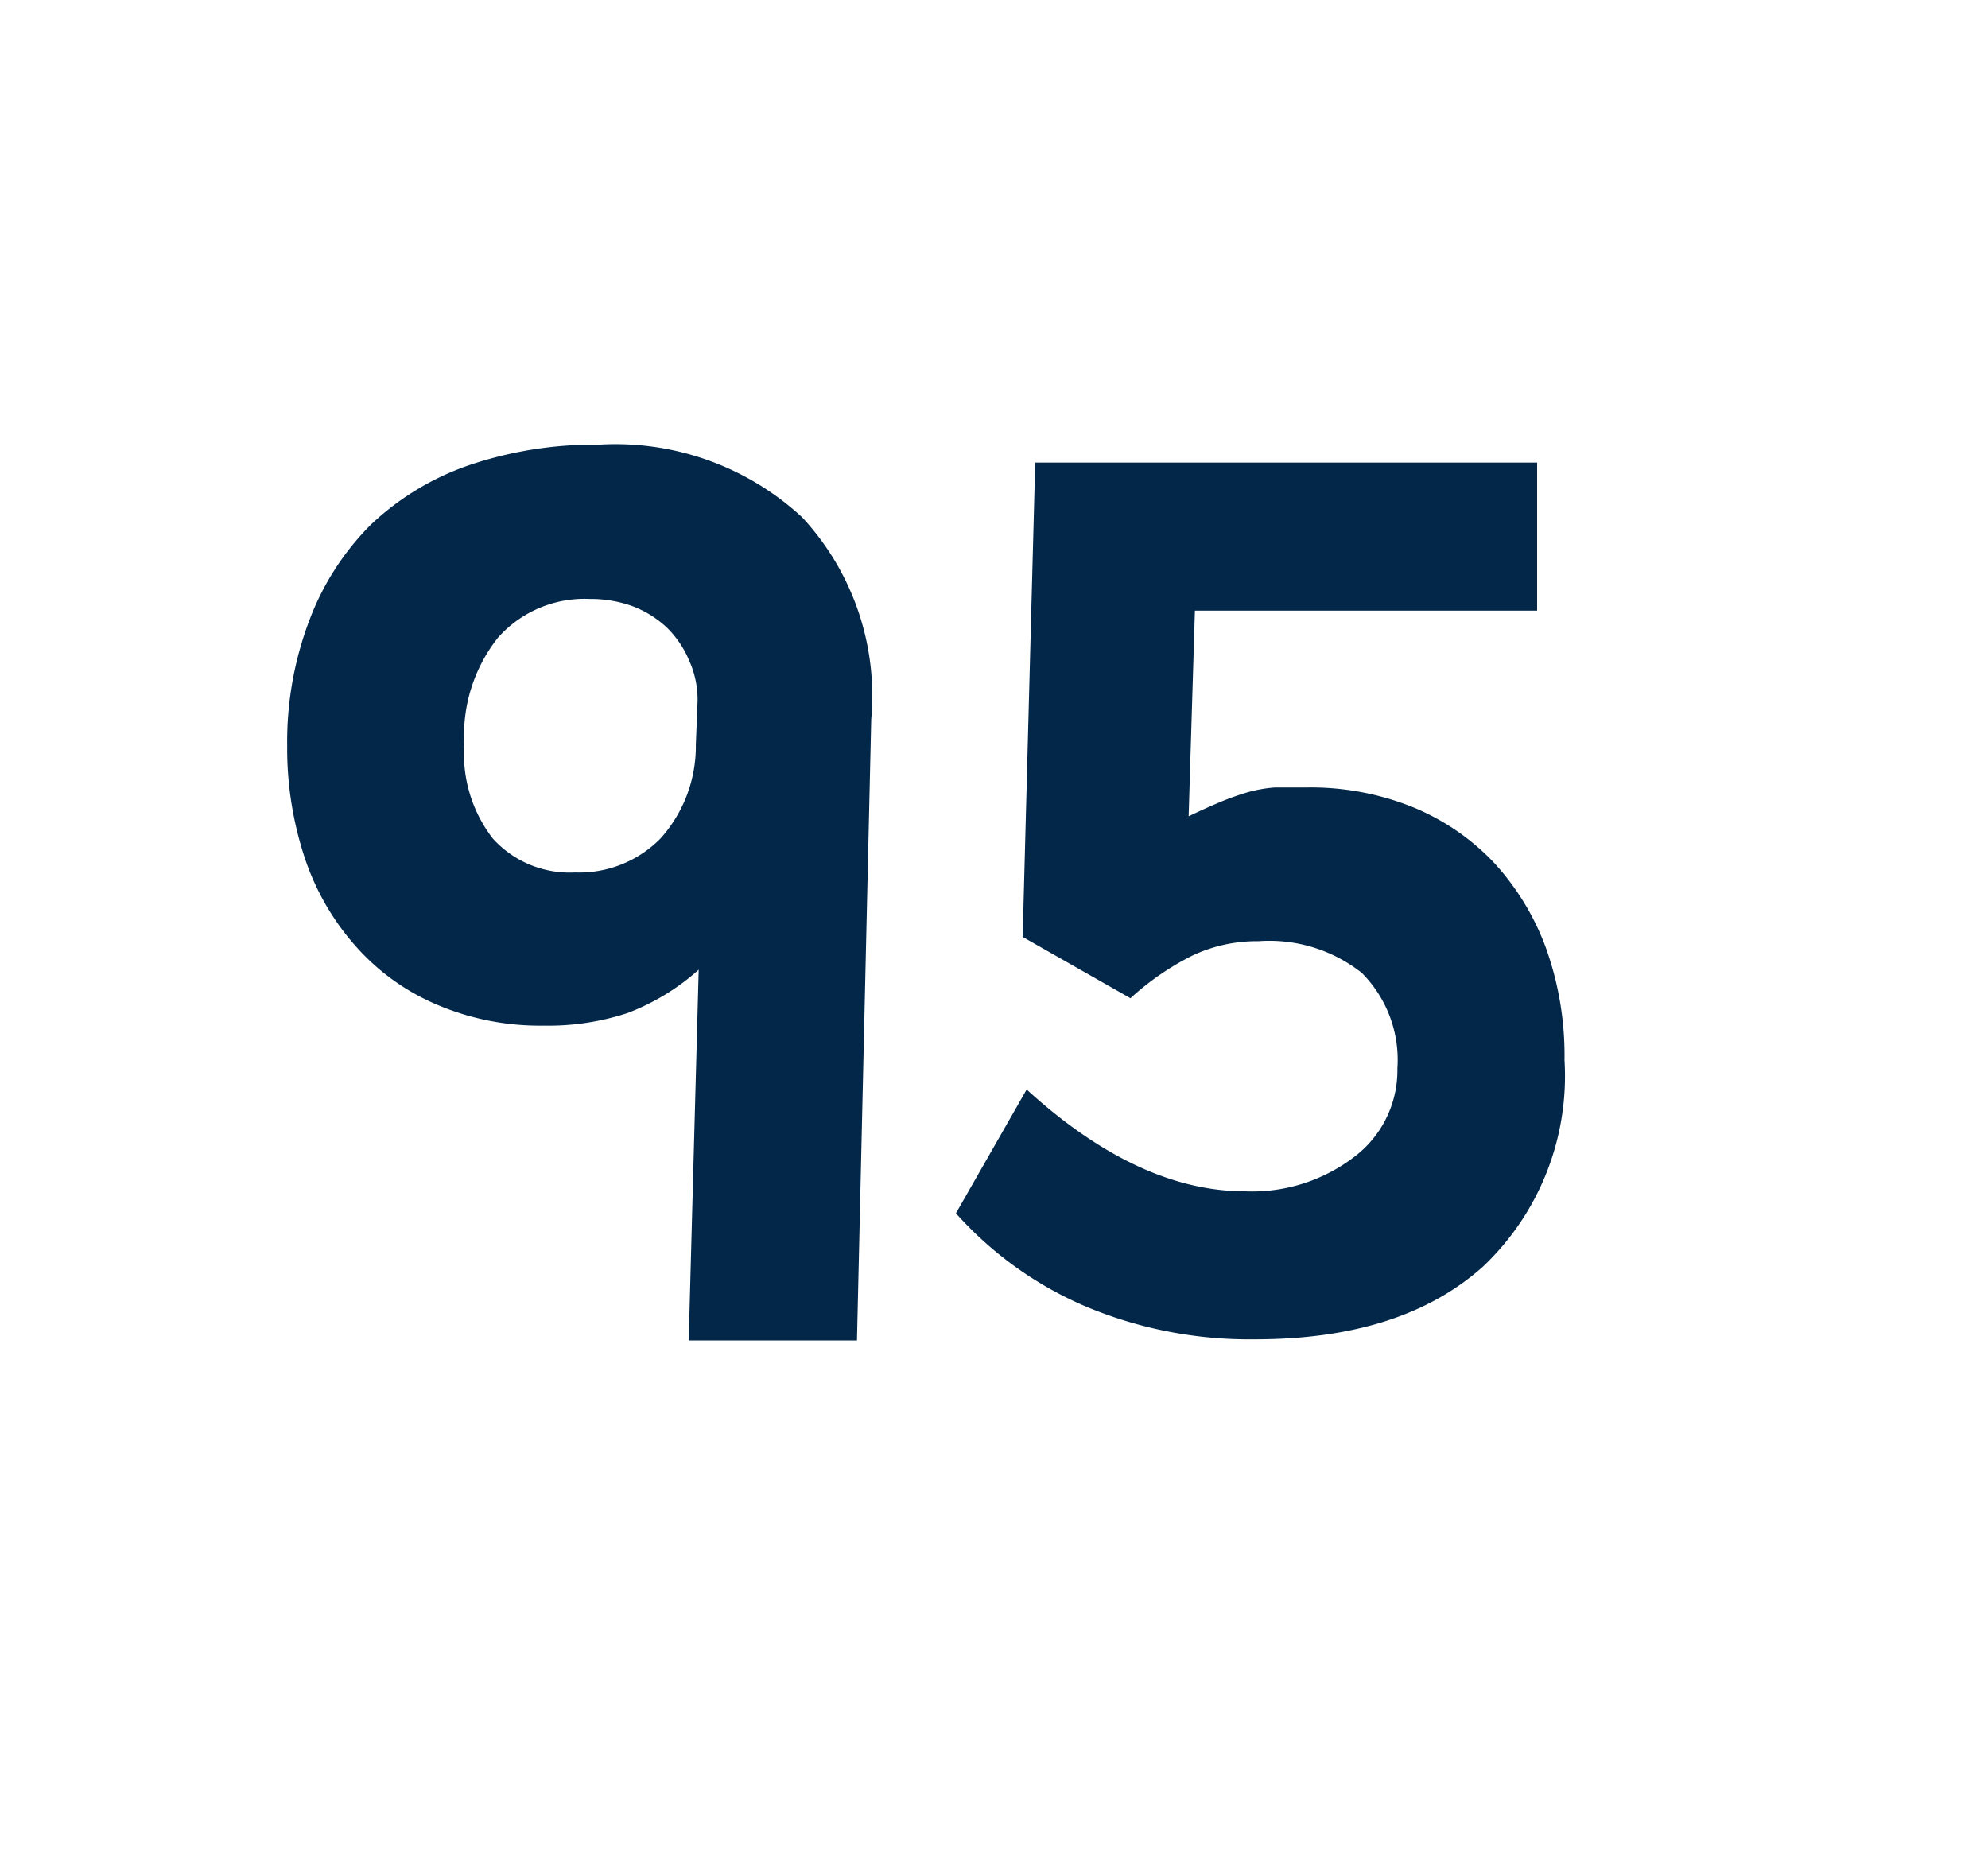 <svg id="Layer_1" data-name="Layer 1" xmlns="http://www.w3.org/2000/svg" viewBox="0 0 69.71 64.98"><defs><style>.cls-1{fill:#022749;}</style></defs><path class="cls-1" d="M30.05,47h-5.9l.35-13A8,8,0,0,1,22,35.52a8.9,8.9,0,0,1-2.95.44,9.2,9.2,0,0,1-3.67-.71,7.93,7.93,0,0,1-2.84-2,8.88,8.88,0,0,1-1.83-3.1,12.2,12.2,0,0,1-.64-4,12,12,0,0,1,.77-4.38A9.41,9.41,0,0,1,13,18.4a9.5,9.5,0,0,1,3.45-2.09A13.72,13.72,0,0,1,21,15.59a9.64,9.64,0,0,1,7.13,2.55,9.2,9.2,0,0,1,2.42,7.08Zm-5.59-22.4a3.32,3.32,0,0,0-.29-1.43A3.51,3.51,0,0,0,23.38,22a3.64,3.64,0,0,0-1.21-.75A4.32,4.32,0,0,0,20.68,21a4.06,4.06,0,0,0-3.22,1.36,5.52,5.52,0,0,0-1.18,3.74,4.85,4.85,0,0,0,1,3.3,3.63,3.63,0,0,0,2.88,1.19,4,4,0,0,0,3-1.19,4.84,4.84,0,0,0,1.24-3.3Z"/><path class="cls-1" d="M54.86,37.17A9.2,9.2,0,0,1,52,44.41c-1.9,1.7-4.55,2.55-8,2.55a14.84,14.84,0,0,1-5.85-1.12,12.87,12.87,0,0,1-4.63-3.3L36,38.2c2.61,2.38,5.17,3.57,7.66,3.57a5.89,5.89,0,0,0,3.83-1.21A3.8,3.8,0,0,0,49,37.46a4.32,4.32,0,0,0-1.25-3.35A5.23,5.23,0,0,0,44.13,33a5.29,5.29,0,0,0-2.31.5A9.5,9.5,0,0,0,39.64,35l-3.78-2.15.44-16.63H53.9l0,5.19h-12l-.22,7.21c.42-.2.8-.37,1.11-.5a9.29,9.29,0,0,1,.92-.33,4.8,4.8,0,0,1,1-.18c.34,0,.72,0,1.15,0a9.57,9.57,0,0,1,3.68.69,8.2,8.2,0,0,1,2.84,1.94,9,9,0,0,1,1.83,3A11.18,11.18,0,0,1,54.86,37.17Z"/></svg>